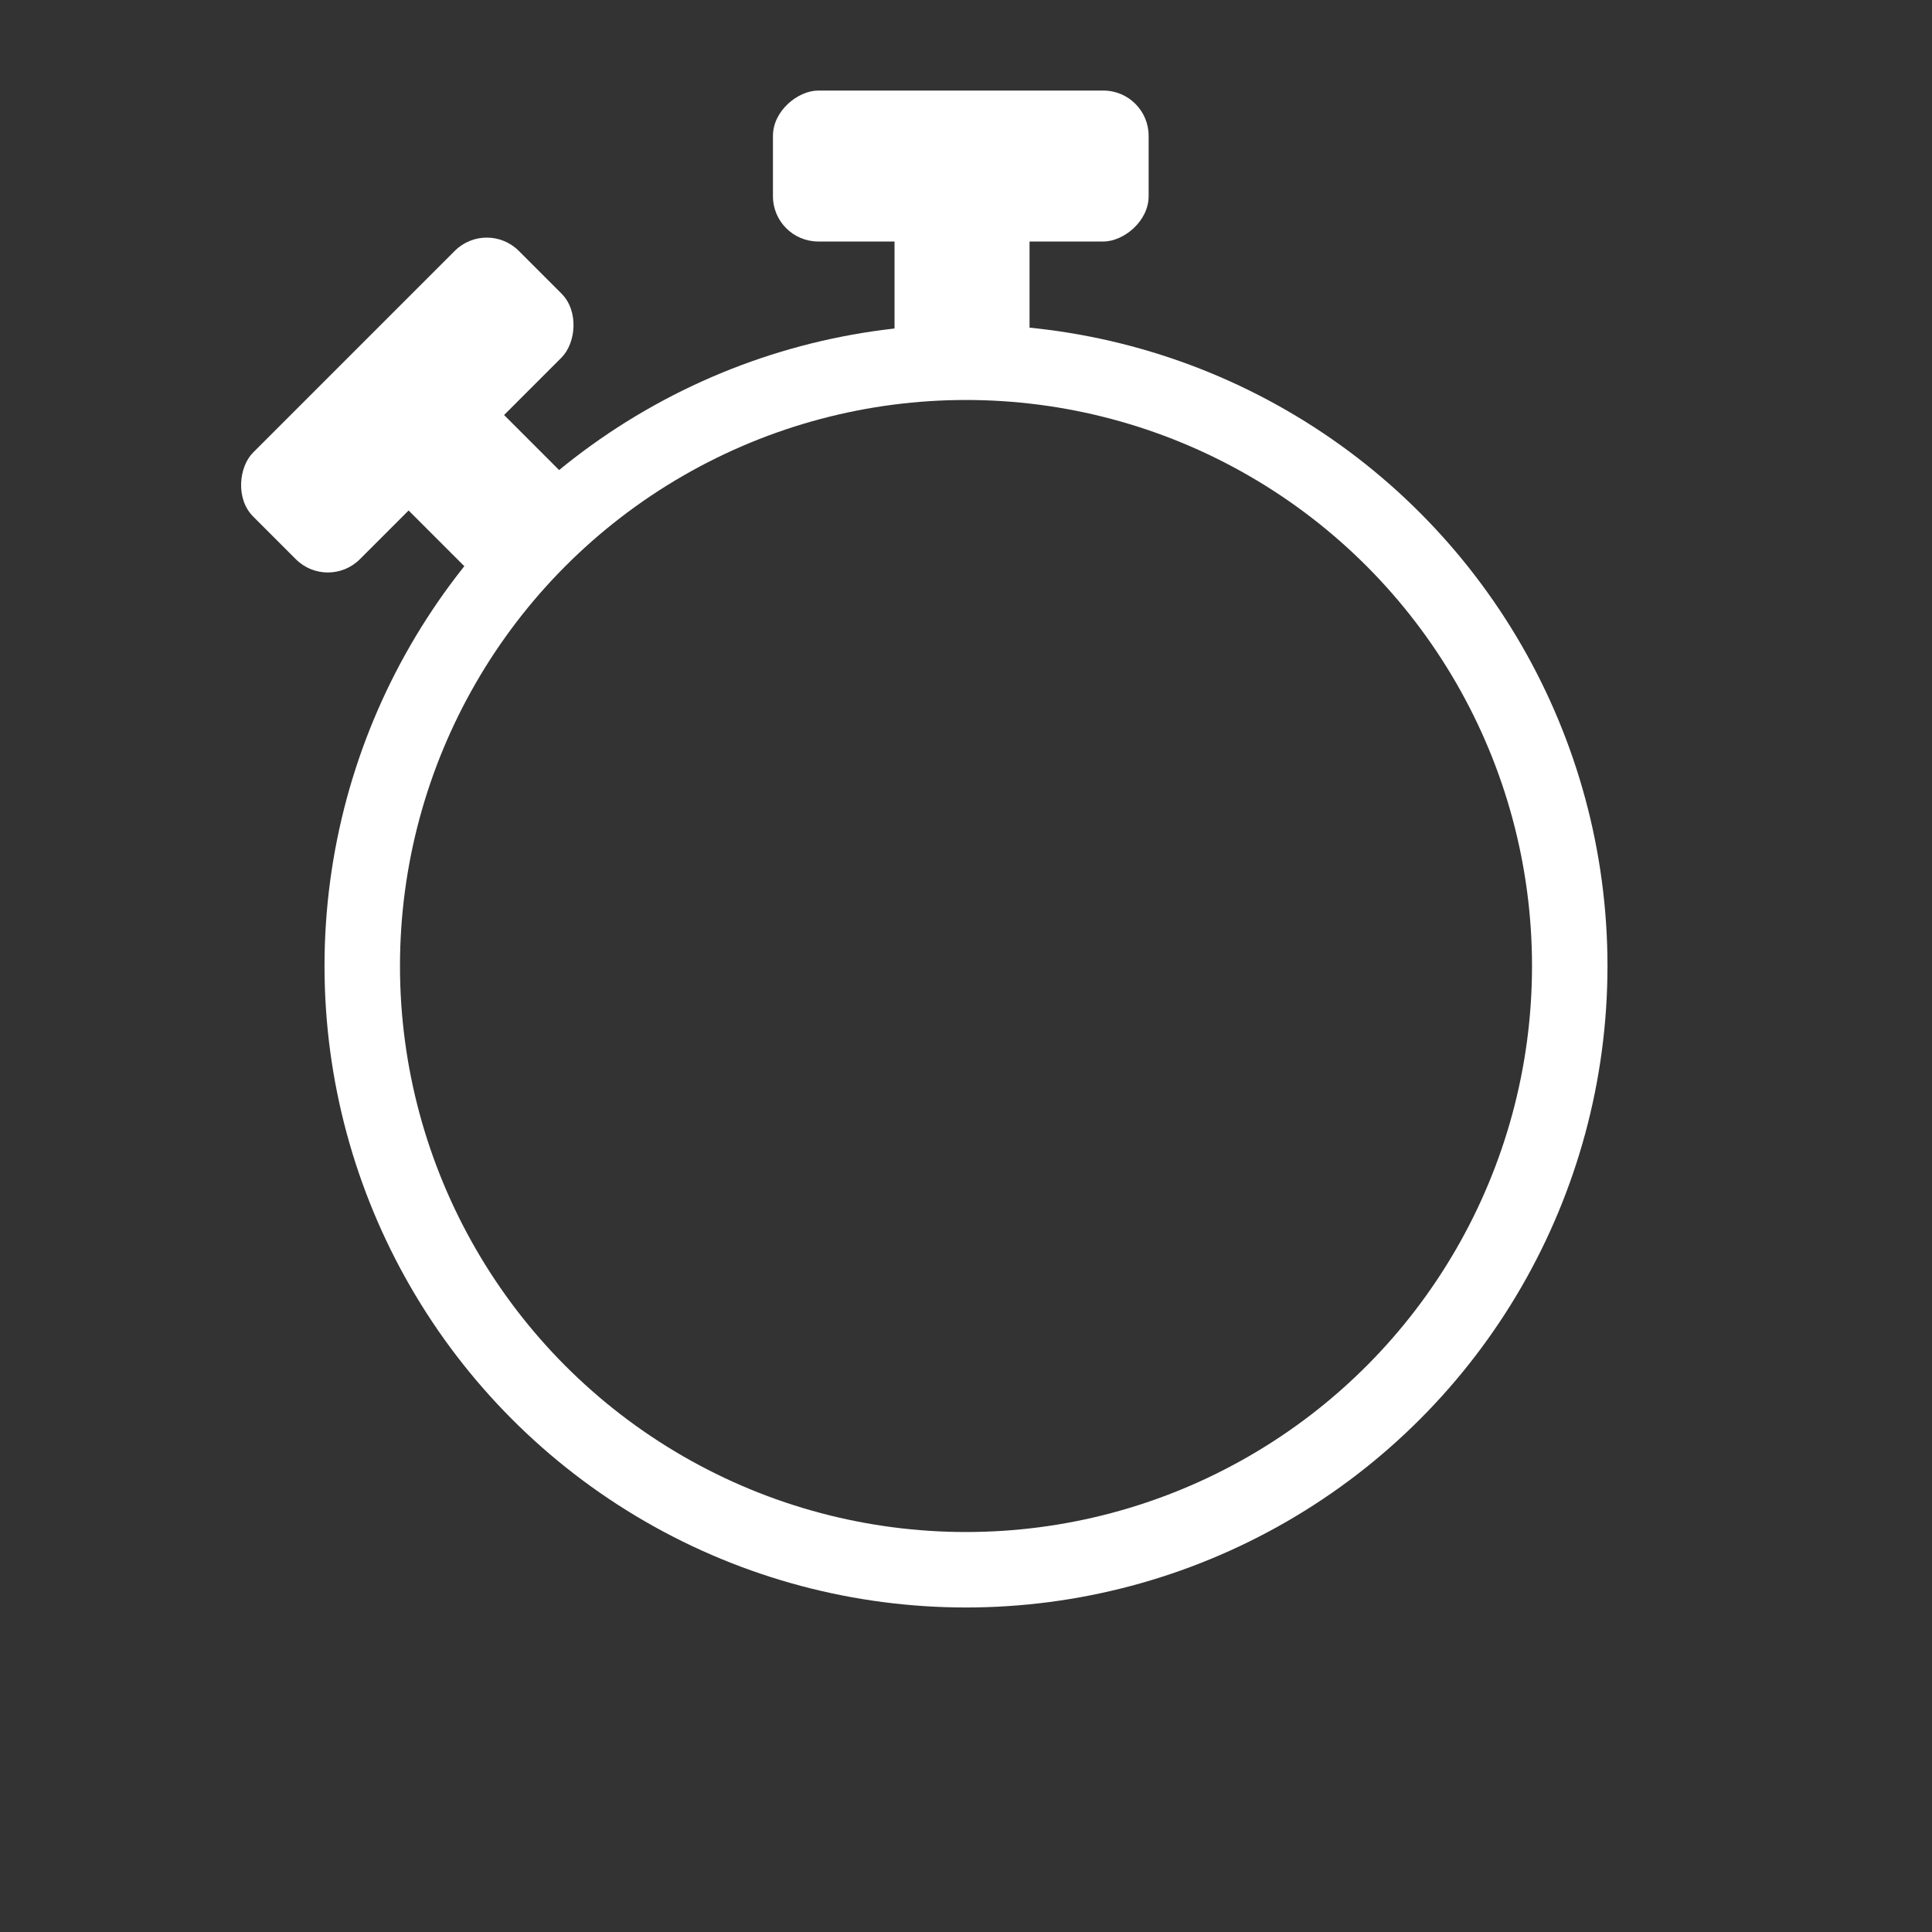 <svg xmlns="http://www.w3.org/2000/svg" width="256" height="256"><rect width="100%" height="100%" fill="#333333" stroke="none"/><circle r="80" cx="128" cy="128" fill="none" stroke-width="10" stroke="#fff"/><rect width="17.89" height="20" fill="#fff" x="-9.546" y="81.671" transform="rotate(-45)"/><rect width="20" height="49.78" x="66.114" y="-25.102" fill="#fff" transform="rotate(45)" rx="6"/><rect width="17.89" height="20" fill="#fff" x="118.53" y="25"/><rect width="20" height="49.78" x="12" y="-152.2" fill="#fff" rx="6" transform="rotate(90)"/></svg>